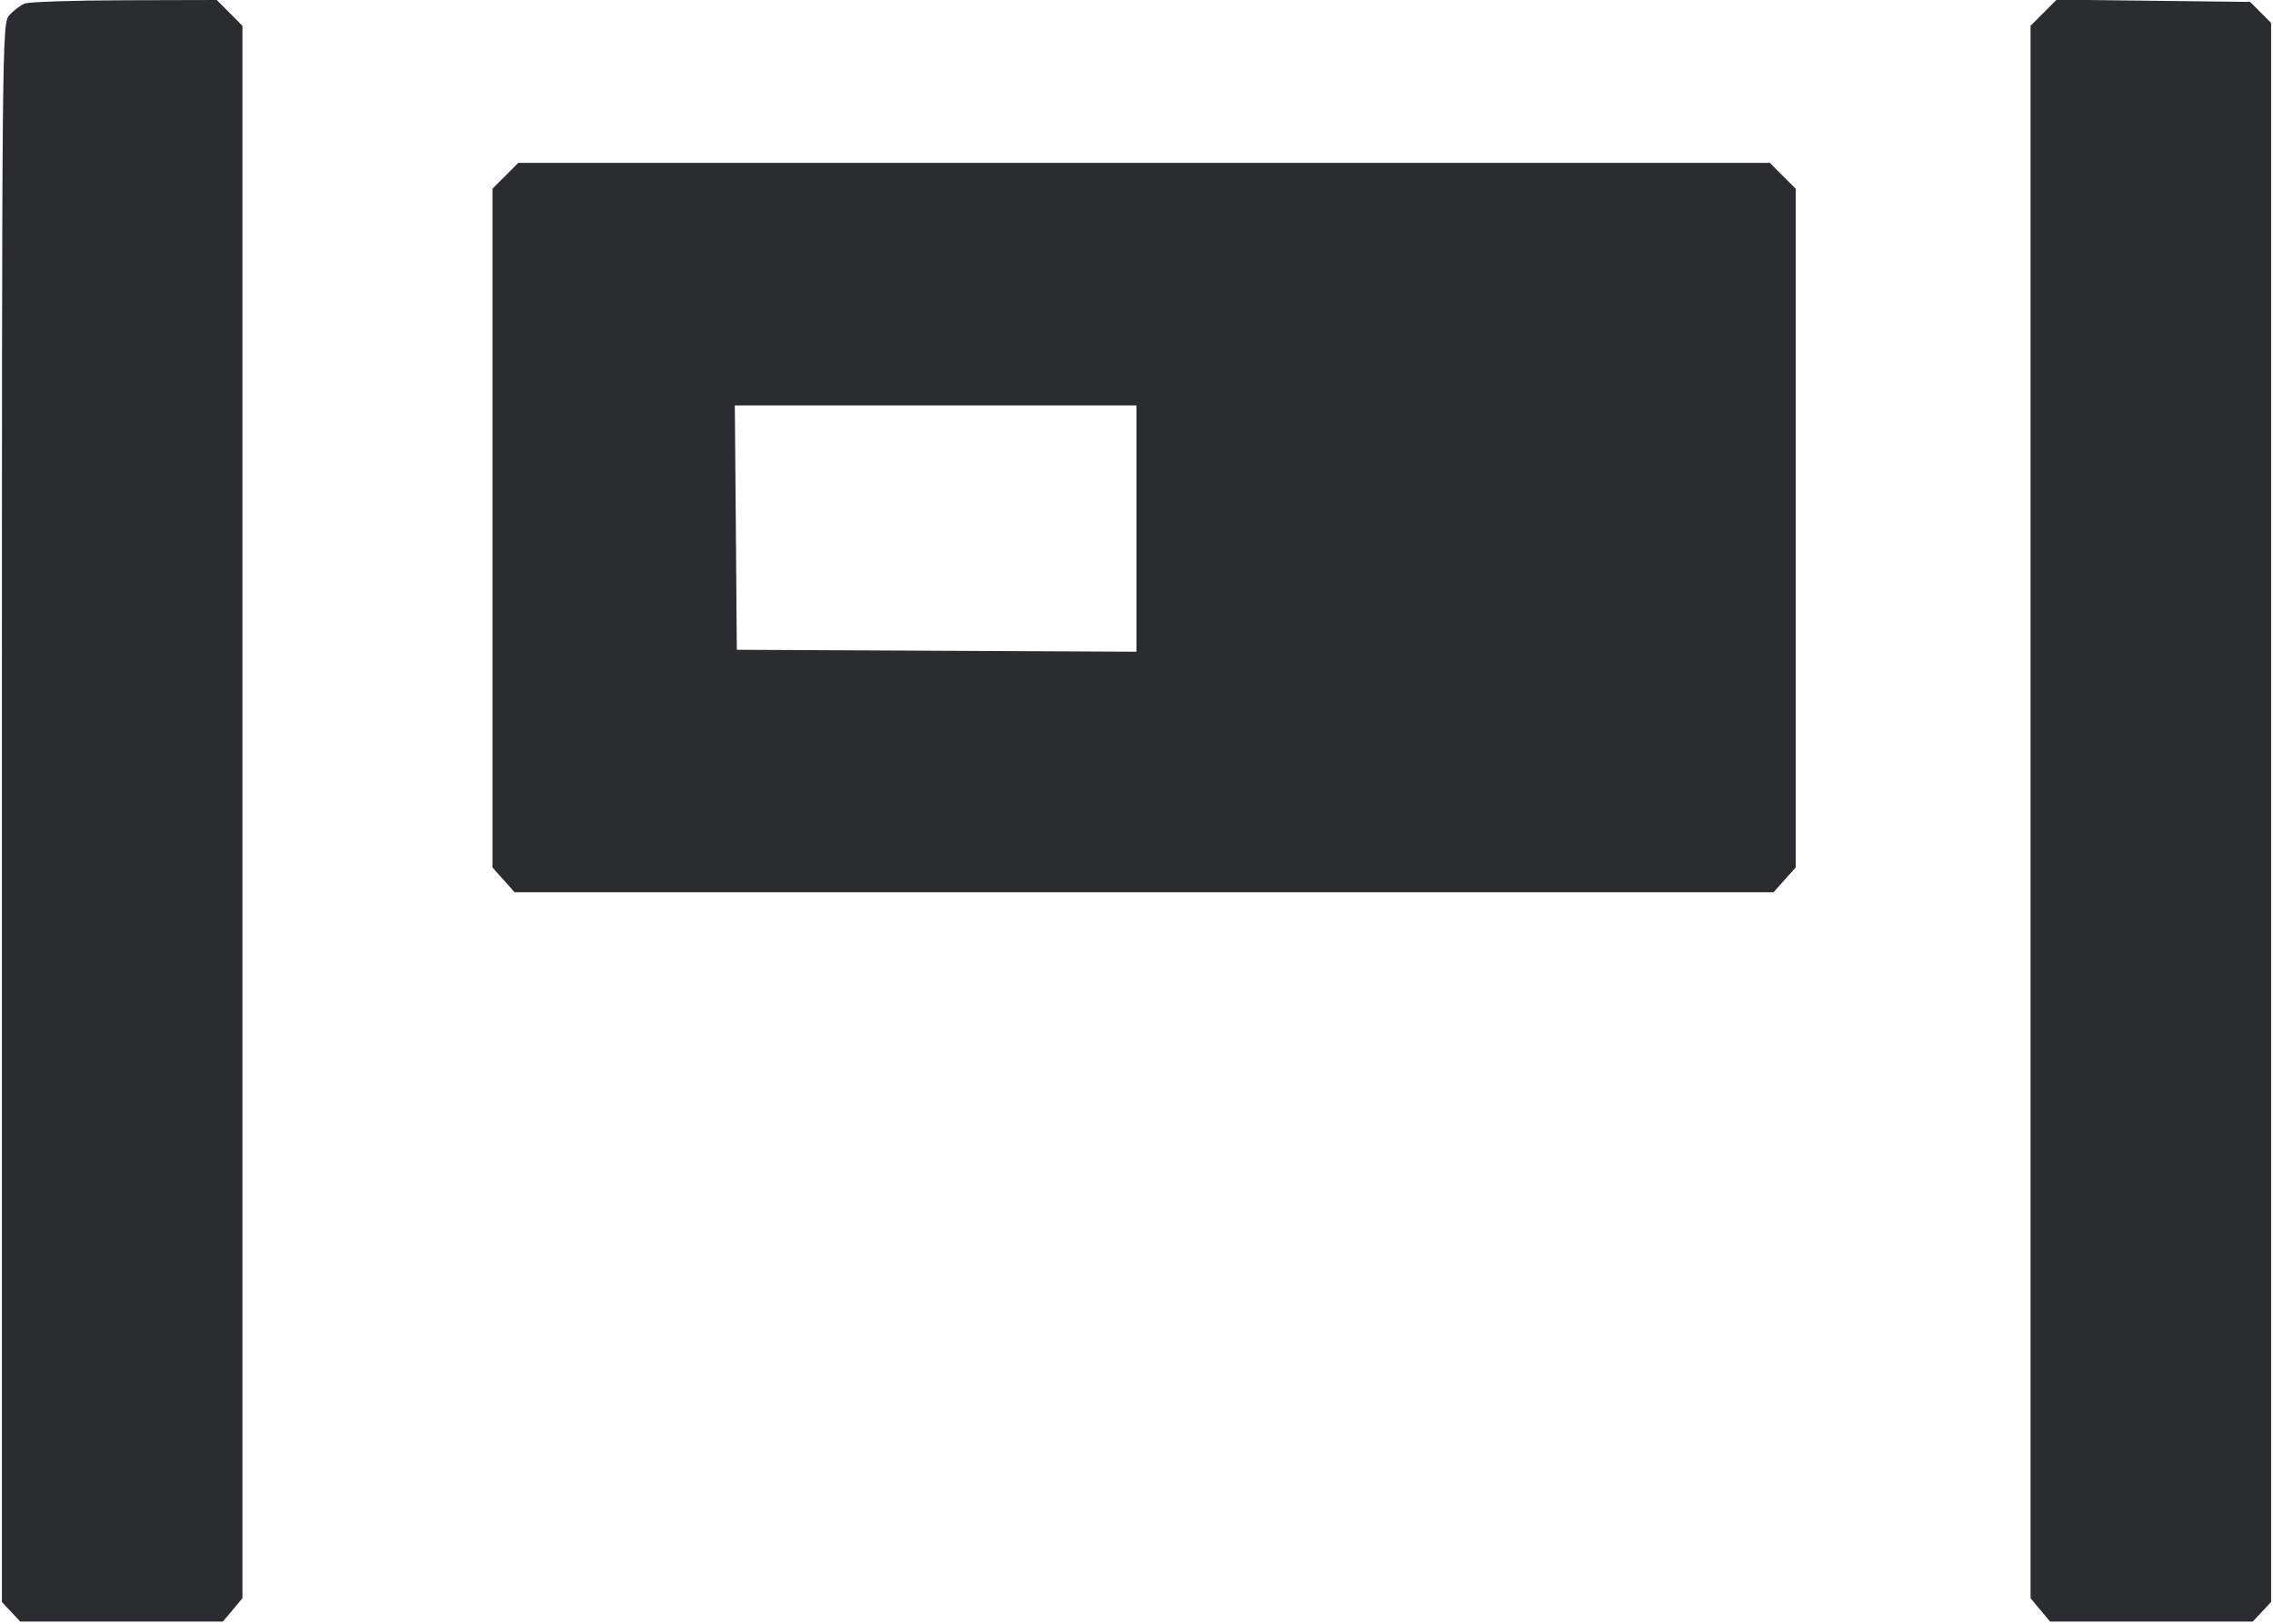 <svg width="56" height="40" viewBox="0 0 56 40" fill="none" xmlns="http://www.w3.org/2000/svg"><path d="M0.607 0.088 C 0.504 0.130,0.336 0.258,0.233 0.372 C 0.048 0.578,0.047 0.711,0.047 20.022 L 0.047 39.465 0.273 39.706 L 0.499 39.947 2.995 39.947 L 5.490 39.947 5.732 39.660 L 5.973 39.372 5.973 20.004 L 5.973 0.635 5.656 0.317 L 5.339 0.000 3.066 0.006 C 1.816 0.009,0.709 0.046,0.607 0.088 M50.349 0.313 L 50.027 0.635 50.027 20.004 L 50.027 39.372 50.268 39.660 L 50.510 39.947 53.005 39.947 L 55.501 39.947 55.727 39.706 L 55.953 39.465 55.953 20.015 L 55.953 0.564 55.695 0.305 L 55.436 0.047 53.053 0.019 L 50.670 -0.009 50.349 0.313 M12.451 4.331 L 12.133 4.648 12.133 13.009 L 12.133 21.370 12.406 21.675 L 12.678 21.980 28.187 21.980 L 43.695 21.980 43.968 21.675 L 44.240 21.370 44.240 13.009 L 44.240 4.648 43.923 4.331 L 43.605 4.013 28.187 4.013 L 12.768 4.013 12.451 4.331 M28.000 13.021 L 28.000 16.055 23.077 16.031 L 18.153 16.007 18.129 12.997 L 18.104 9.987 23.052 9.987 L 28.000 9.987 28.000 13.021 " fill="#2B2C30" stroke="none" fill-rule="evenodd"></path></svg>